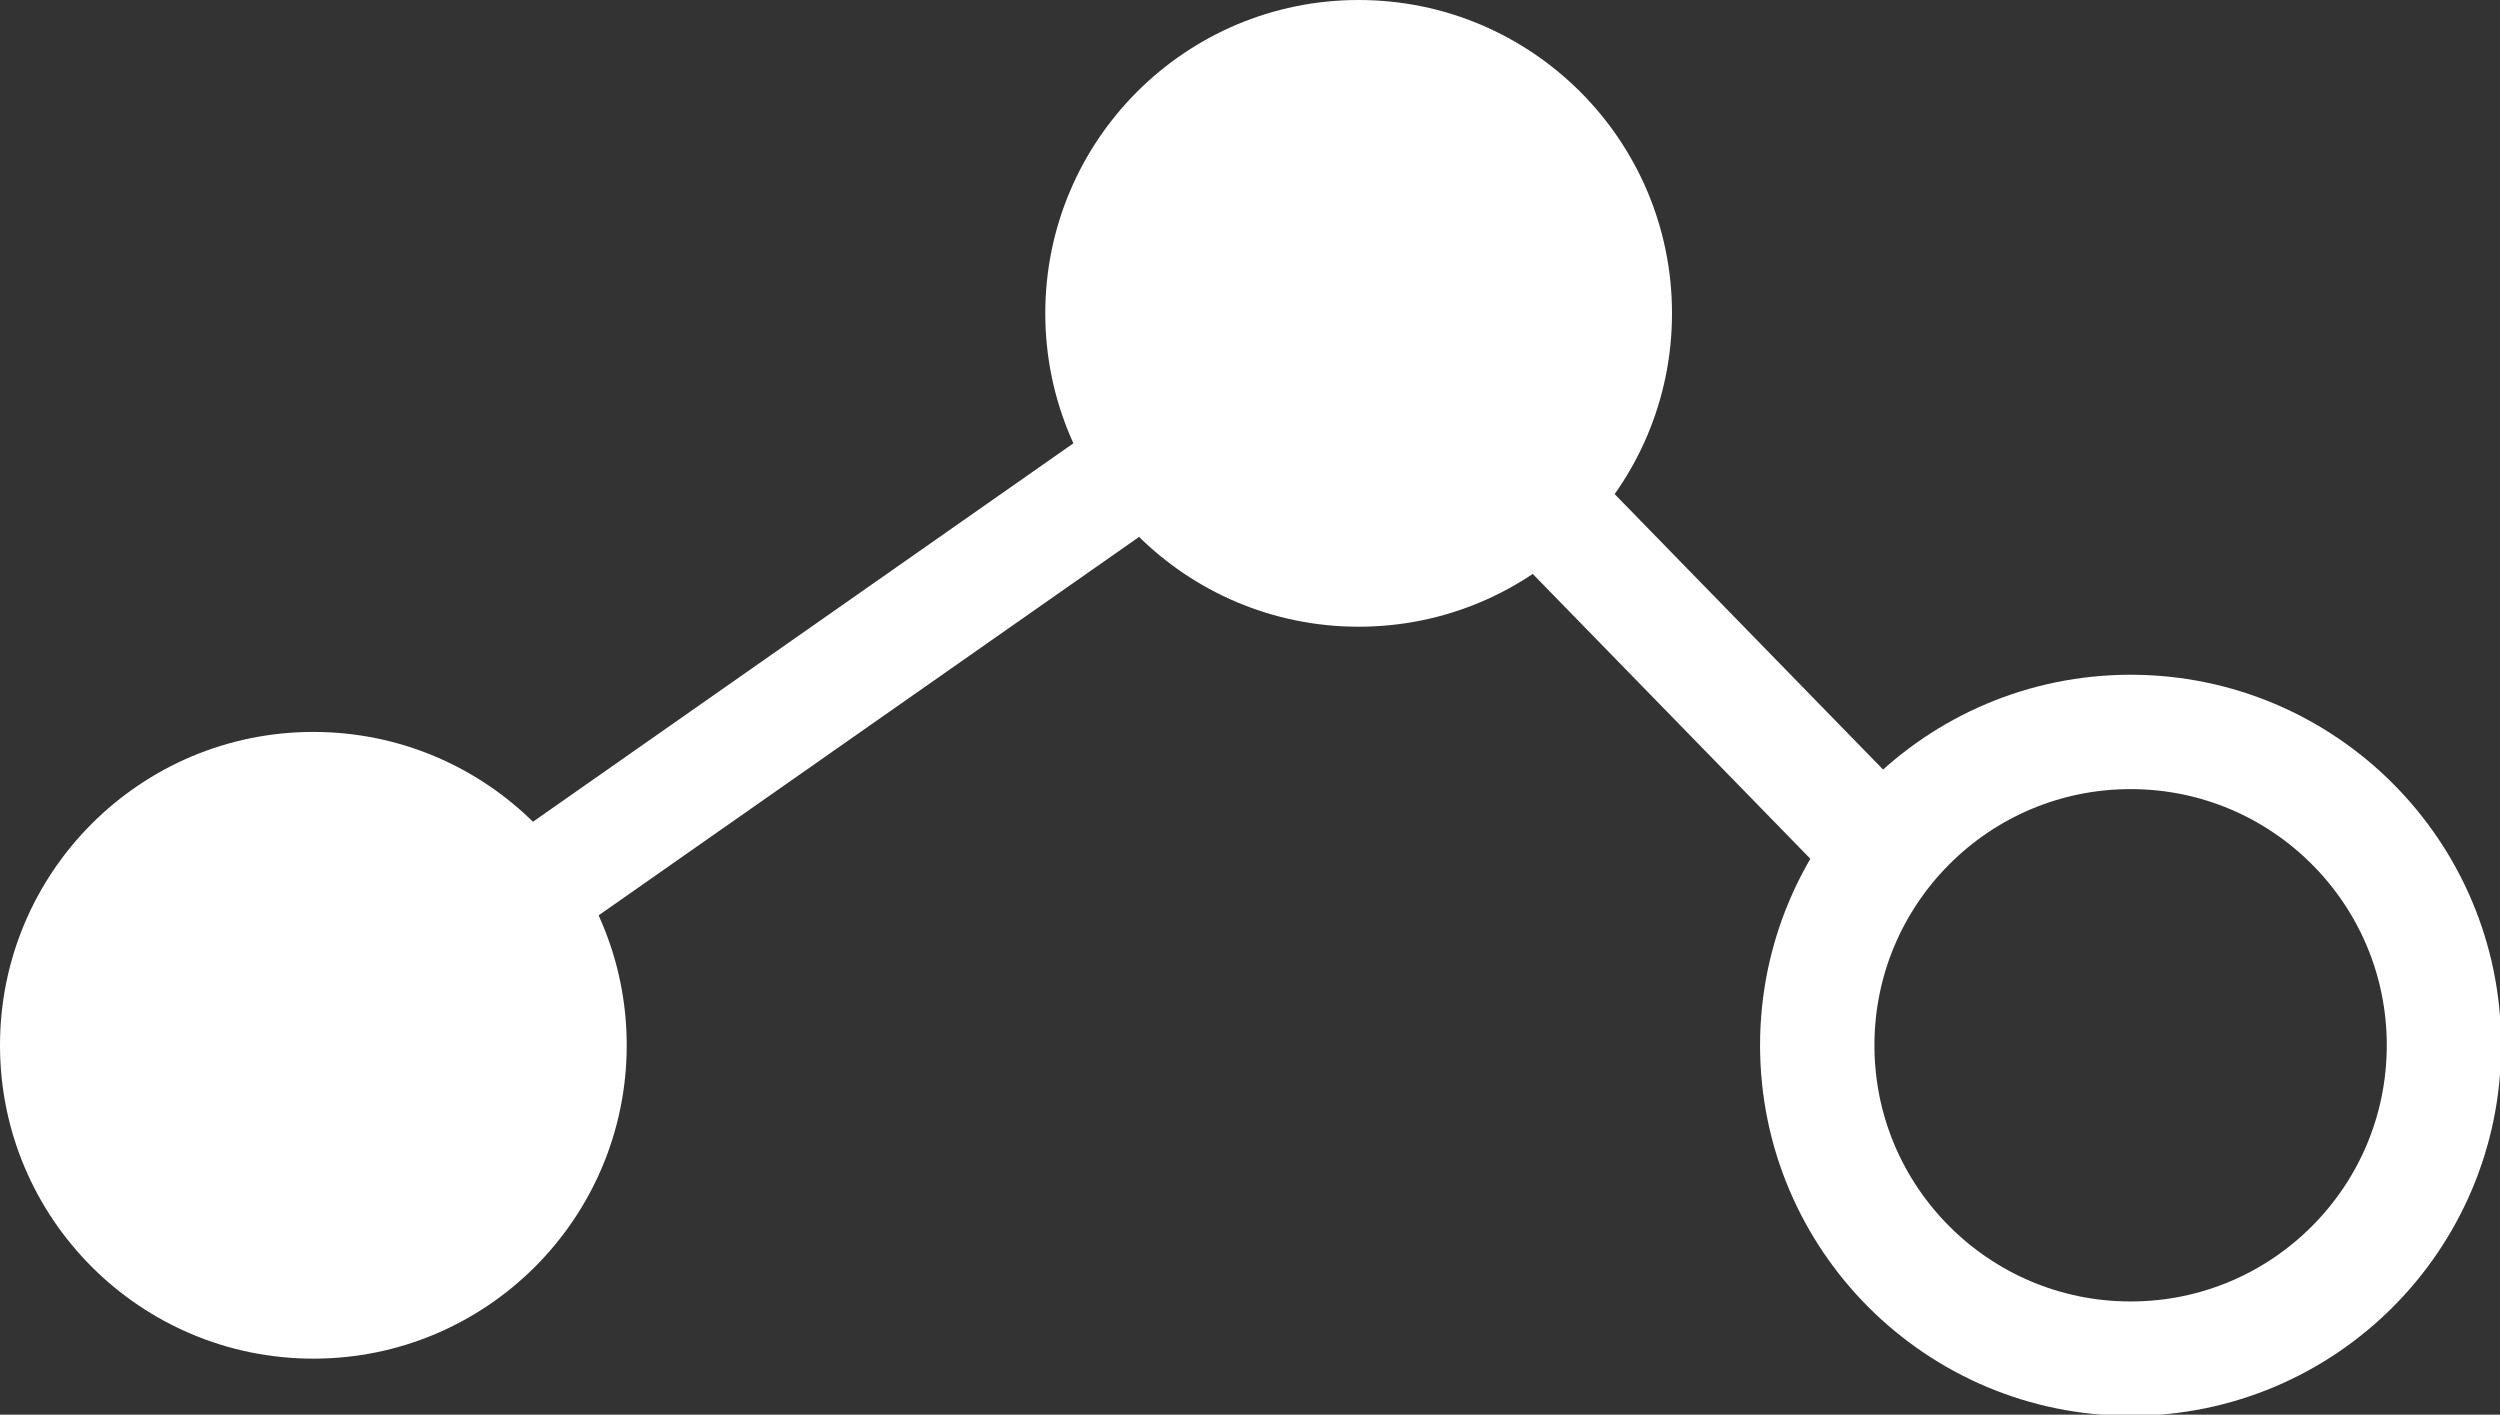 <svg id="Layer_1" data-name="Layer 1" xmlns="http://www.w3.org/2000/svg" viewBox="0 0 21.86 12.37"><rect x="0" y="0" width="21.86" height="12.37" fill="#333333" stroke="none"/><defs><style>.cls-1{fill:#fff;}.cls-2{fill:none;stroke:#fff;stroke-miterlimit:10;}</style></defs><title>iconoMenuViajes</title><circle class="cls-1" cx="2.74" cy="9.14" r="2.74"/><circle class="cls-1" cx="11.88" cy="2.74" r="2.74"/><circle class="cls-2" cx="18.63" cy="9.14" r="2.74"/><line class="cls-2" x1="2.74" y1="9.14" x2="11.88" y2="2.74"/><line class="cls-2" x1="16.48" y1="7.46" x2="11.88" y2="2.74"/></svg>